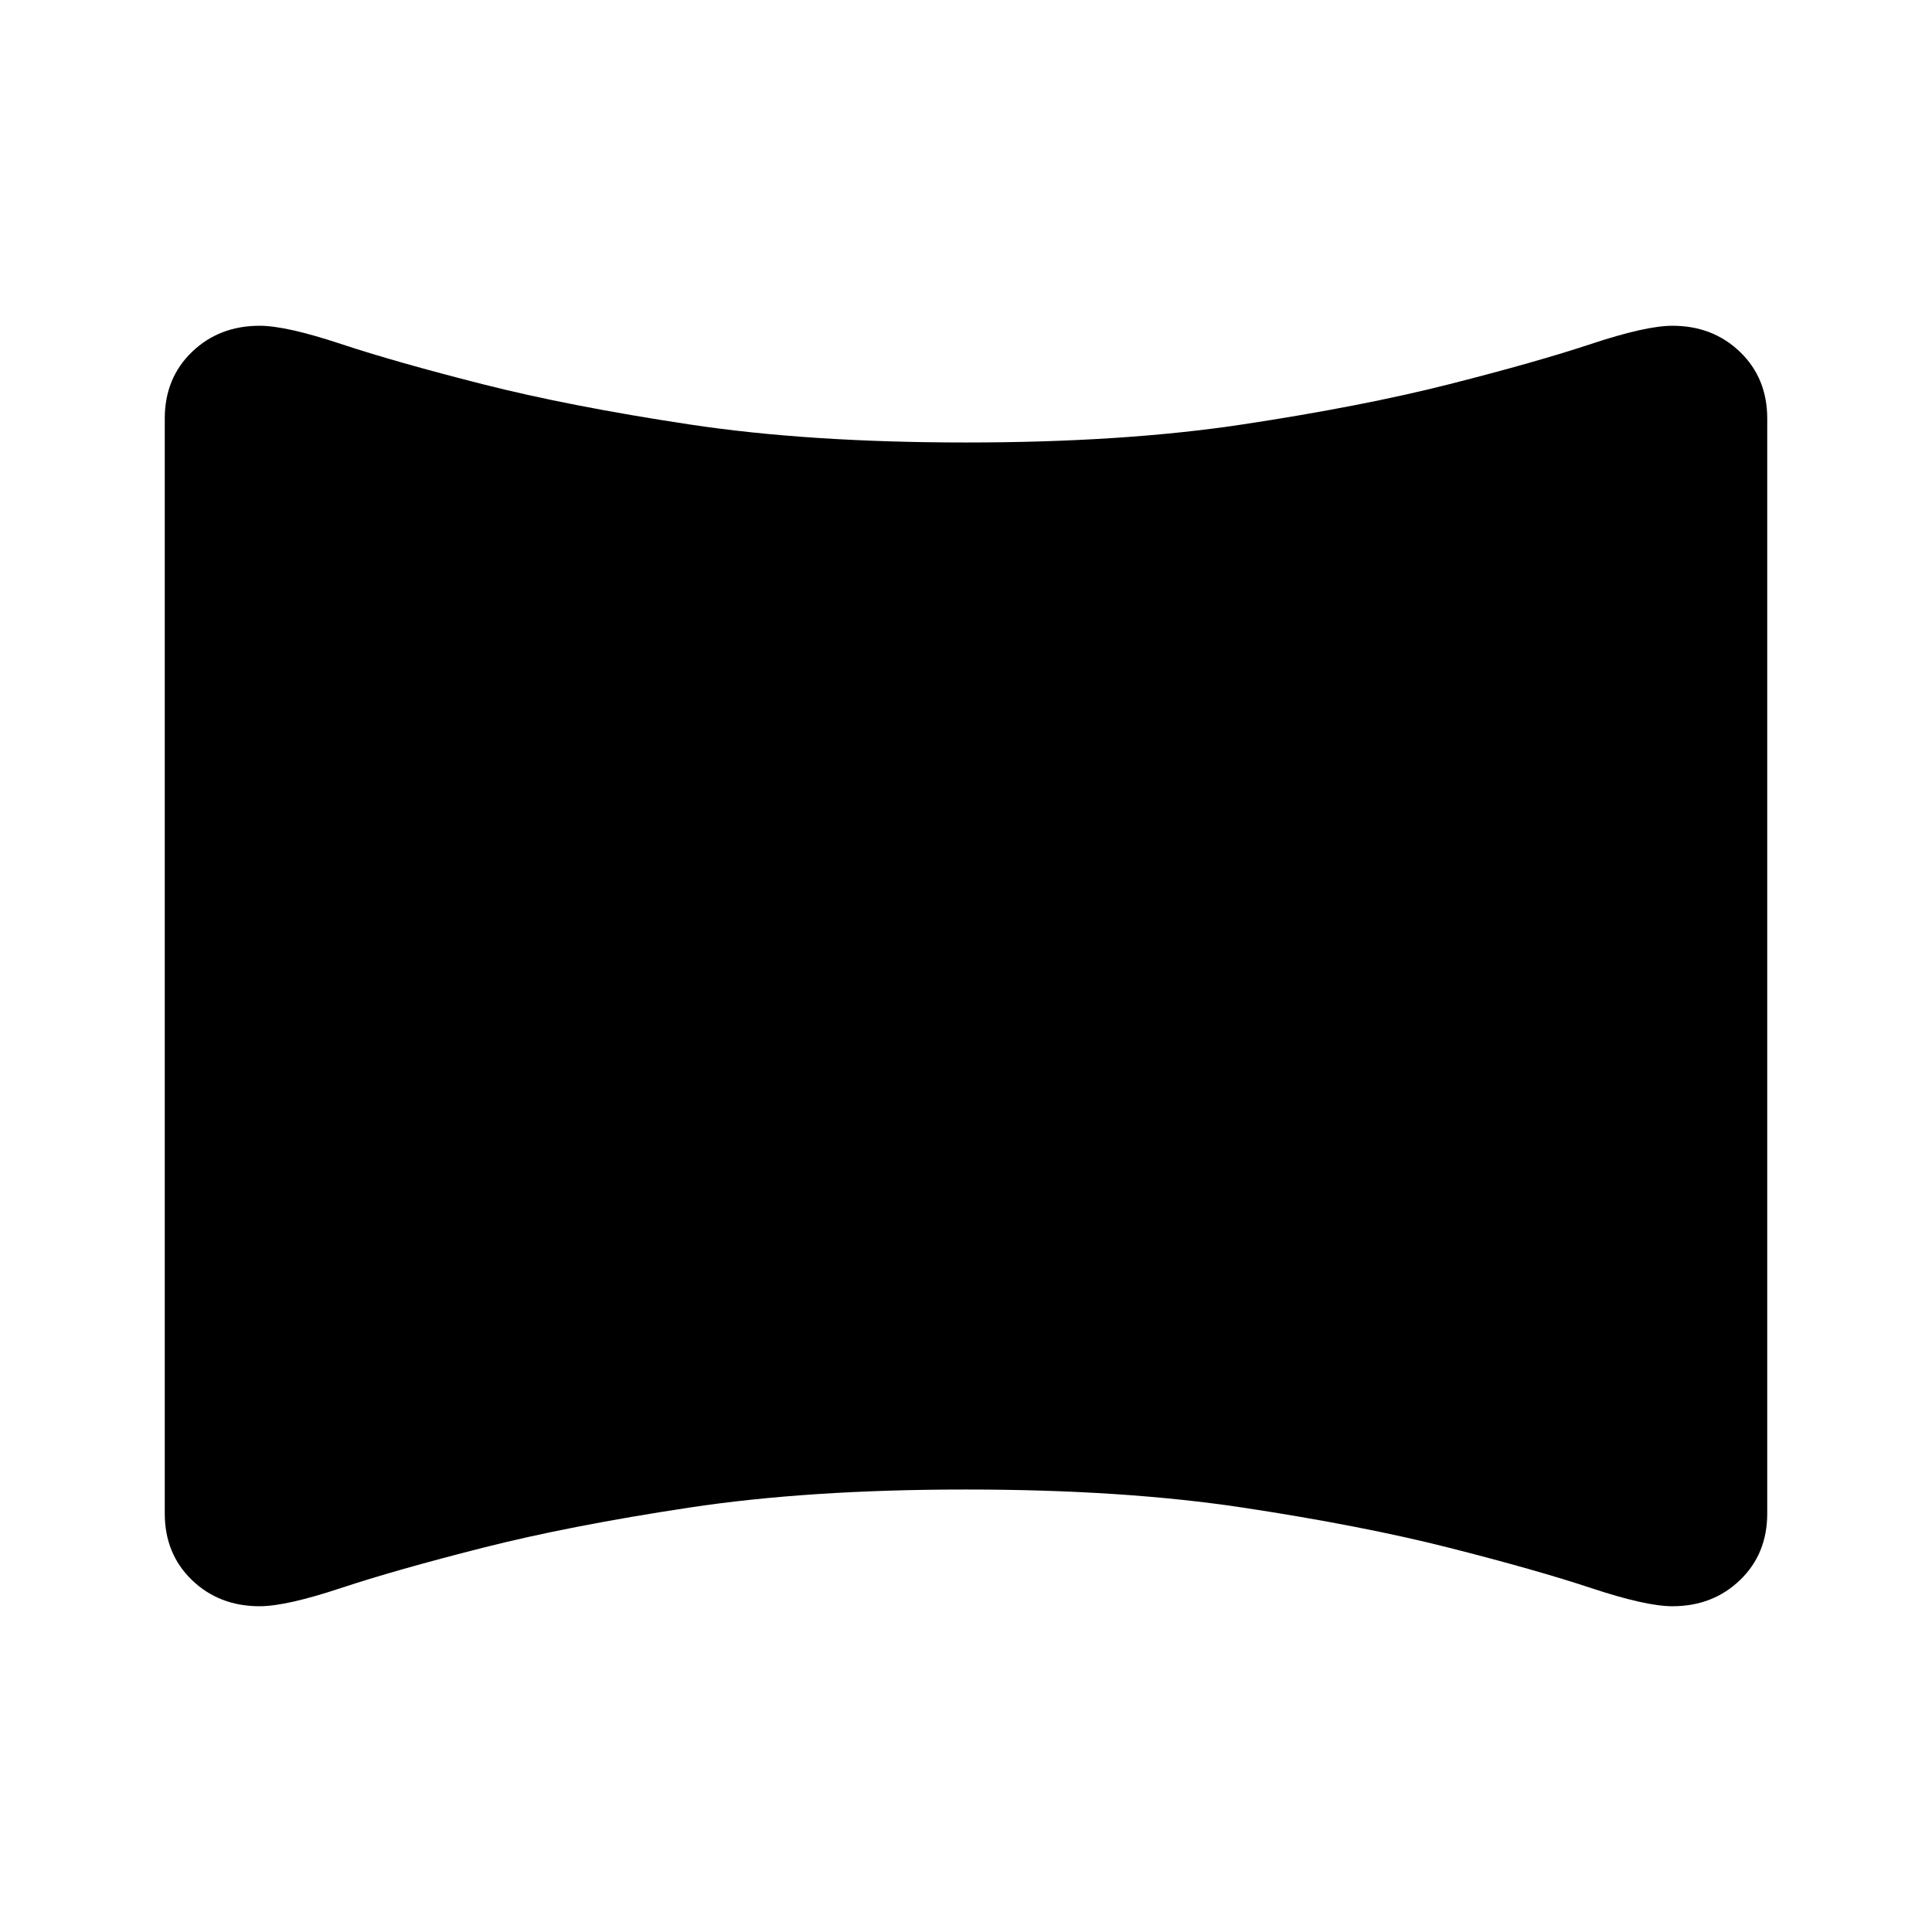 <svg xmlns="http://www.w3.org/2000/svg" height="24" viewBox="0 -960 960 960" width="24"><path d="M129-161.87q-20.11 0-33.62-13.01Q81.87-187.89 81.87-208v-544q0-20.11 13.51-33.12 13.51-13.01 33.62-13.01 13.15 0 40.28 9 27.13 9 70.42 20 43.28 11 102.68 20 59.4 9 137.62 9t137.62-9q59.4-9 102.68-20 43.29-11 70.42-20 27.13-9 40.28-9 20.11 0 33.62 13.01 13.51 13.01 13.51 33.12v544q0 20.11-13.51 33.12-13.51 13.01-33.62 13.01-13.15 0-40.28-9-27.13-9-70.42-20-43.28-11-102.68-20-59.4-9-137.62-9t-137.62 9q-59.4 9-102.68 20-43.29 11-70.42 20-27.13 9-40.28 9Z"/></svg>
